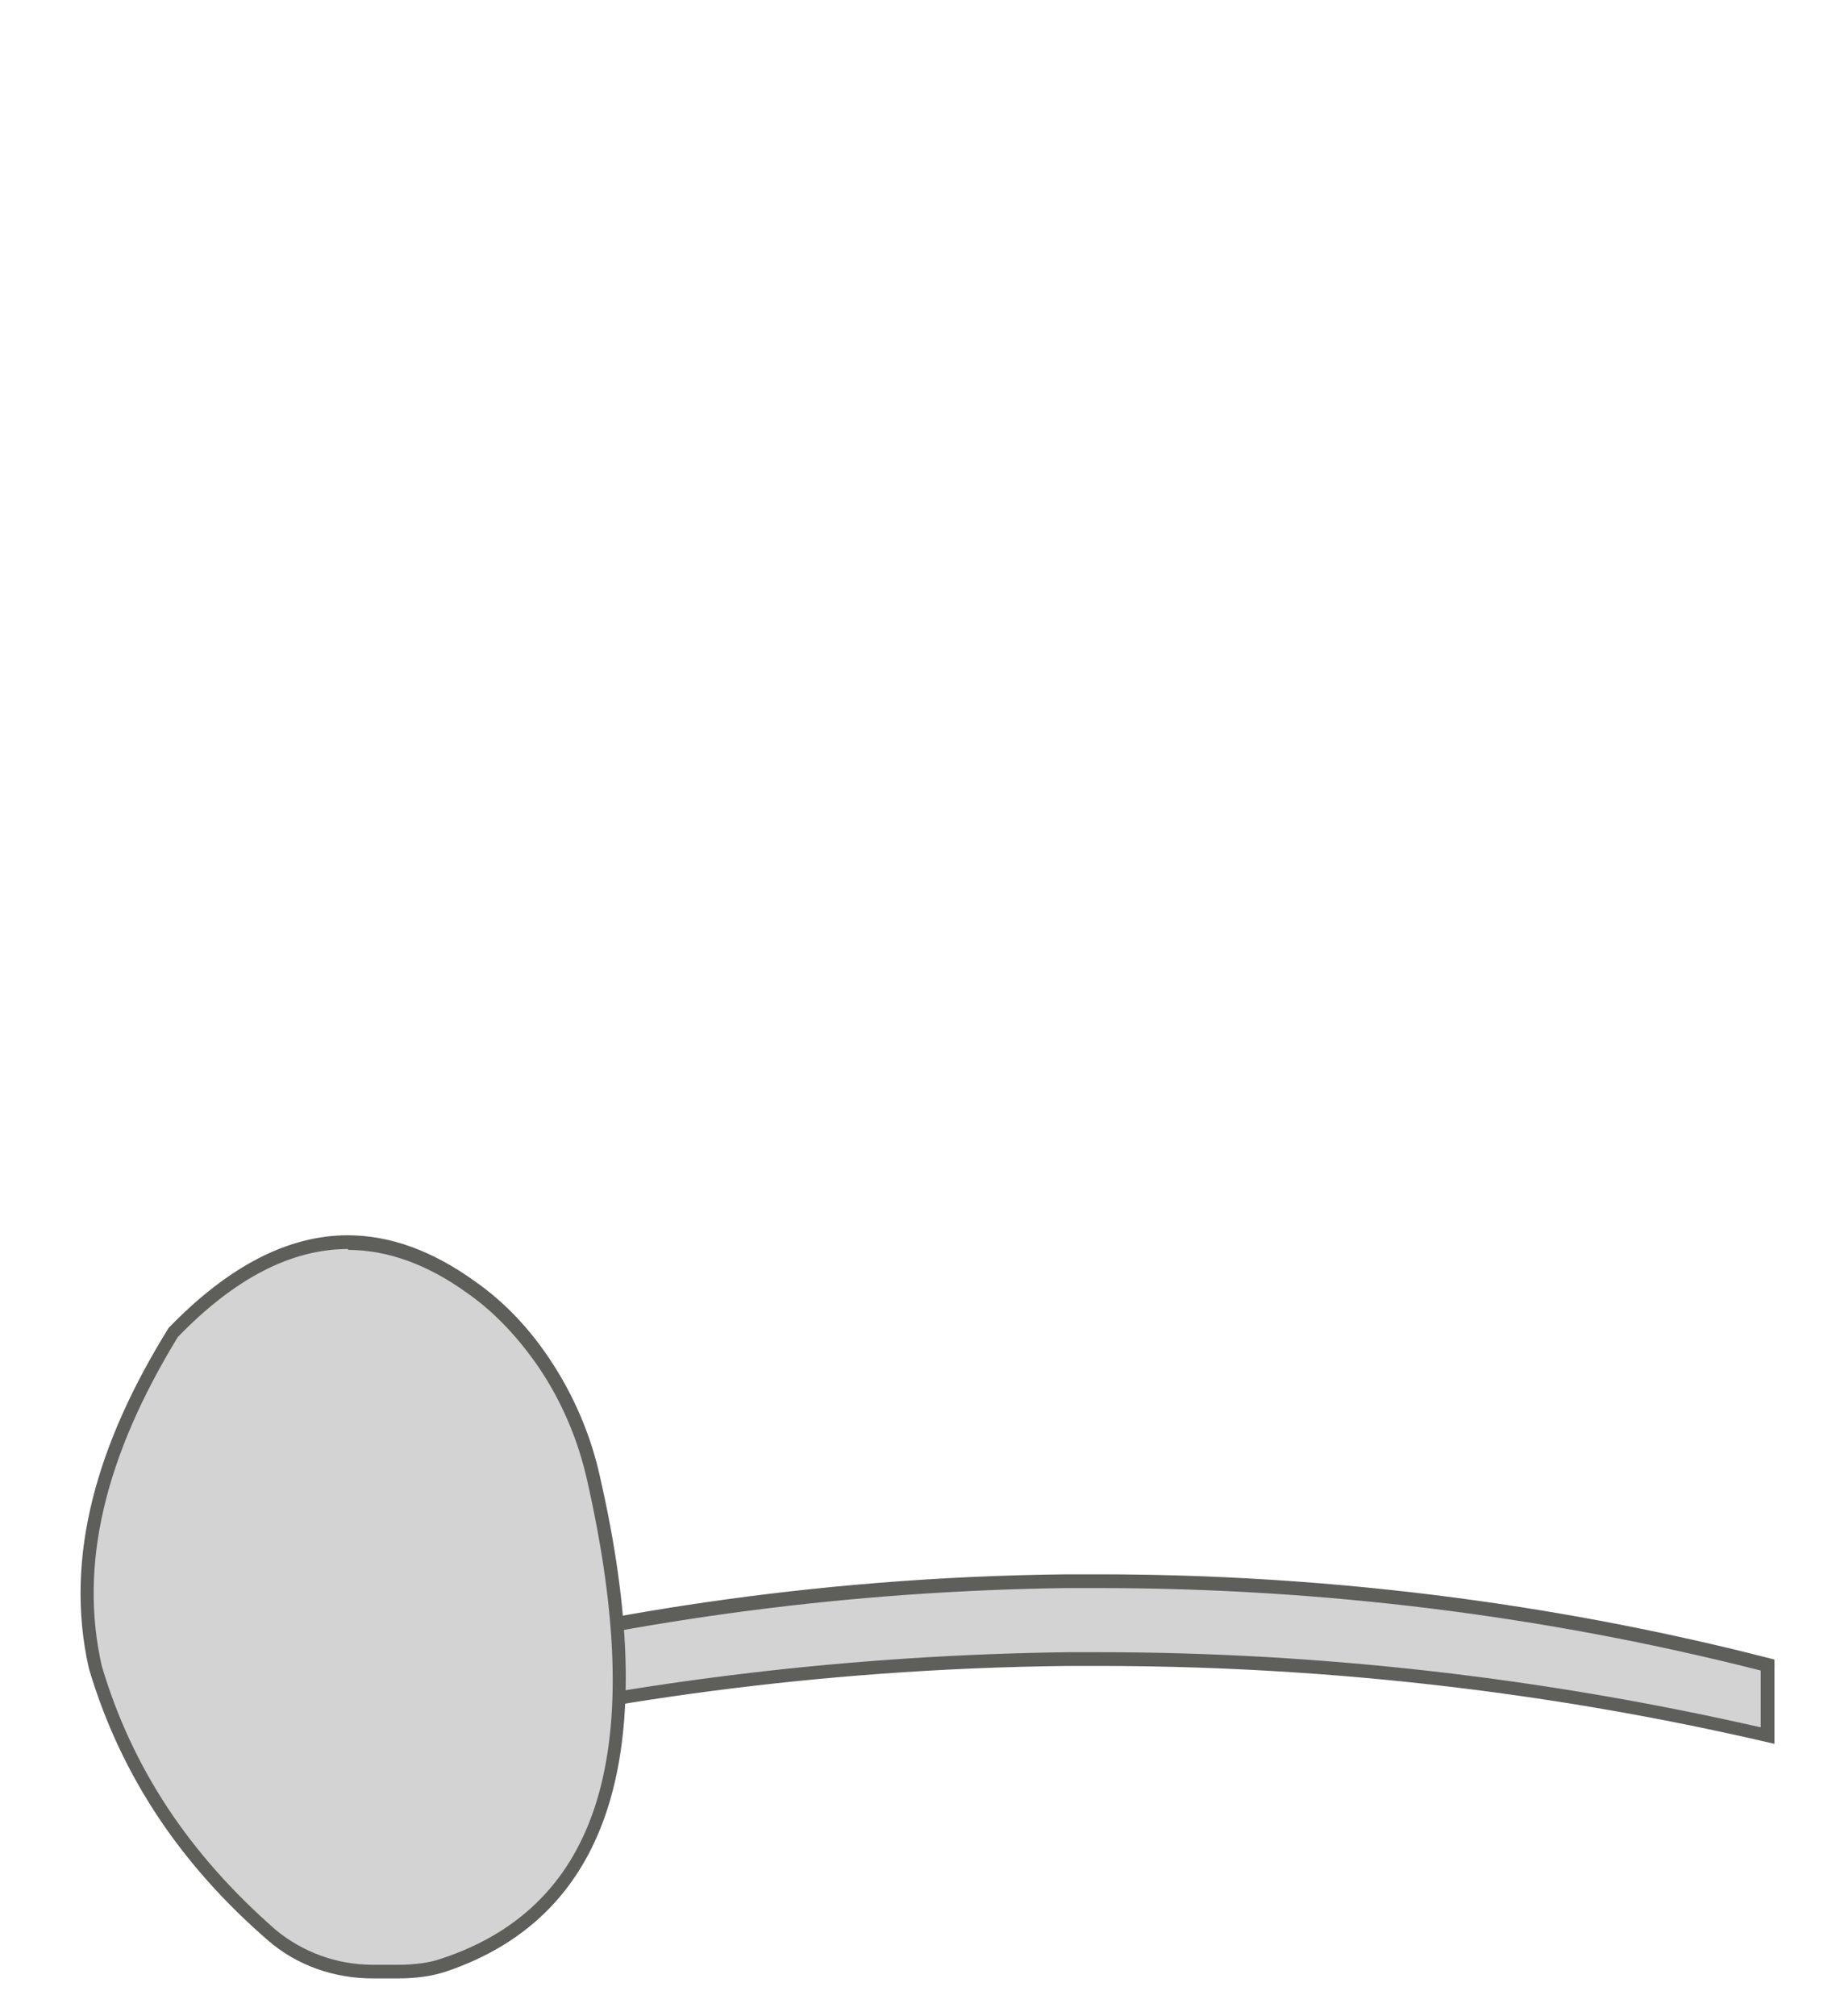 <svg width="20" height="22" viewBox="0 0 20 22" fill="none" xmlns="http://www.w3.org/2000/svg">
<path d="M19.311 18.939C16.921 18.379 14.461 18.099 11.991 18.099H11.671C9.321 18.129 6.971 18.409 4.691 18.929V18.099C6.931 17.579 9.291 17.269 11.671 17.239H12.001C14.491 17.239 16.971 17.549 19.371 18.169L19.321 18.929L19.311 18.939Z" fill="#D3D3D3"/>
<path d="M11.992 17.33C14.432 17.33 16.862 17.63 19.222 18.23V18.85C16.852 18.31 14.422 18.03 11.992 18.03H11.662C9.342 18.06 7.012 18.33 4.752 18.85V18.23C7.002 17.66 9.322 17.36 11.652 17.33H11.982M11.982 17.18C11.872 17.18 11.762 17.18 11.652 17.18C8.782 17.21 6.372 17.65 4.602 18.11V19.03C6.432 18.6 8.832 18.21 11.662 18.18C11.772 18.18 11.882 18.18 11.992 18.18C14.982 18.18 17.492 18.59 19.372 19.03V18.11C17.552 17.64 15.022 17.18 11.992 17.18H11.982Z" fill="#5E5E5A"/>
<path d="M4.079 21.53C3.669 21.53 3.269 21.39 2.979 21.13C2.019 20.29 1.389 19.34 1.049 18.2C0.799 17.09 1.079 15.89 1.909 14.54C2.529 13.9 3.179 13.57 3.809 13.57C4.249 13.57 4.709 13.73 5.159 14.05C5.469 14.27 5.739 14.55 5.959 14.88C6.209 15.26 6.389 15.68 6.499 16.15C7.159 19.07 6.619 20.86 4.879 21.45C4.729 21.5 4.559 21.53 4.359 21.53H4.089H4.079Z" fill="#D3D3D3"/>
<path d="M3.801 13.64C4.231 13.64 4.671 13.8 5.101 14.111C5.401 14.32 5.661 14.601 5.881 14.921C6.131 15.29 6.311 15.71 6.411 16.16C7.071 19.081 6.561 20.791 4.831 21.37C4.691 21.421 4.521 21.441 4.341 21.441H4.071C3.671 21.441 3.301 21.3 3.011 21.061C2.061 20.23 1.441 19.291 1.111 18.18C0.861 17.081 1.141 15.9 1.941 14.591C2.561 13.95 3.181 13.63 3.801 13.63M3.801 13.48C3.151 13.48 2.501 13.81 1.841 14.491C1.071 15.73 0.691 16.98 0.971 18.21C1.331 19.421 2.011 20.381 2.921 21.171C3.241 21.451 3.651 21.59 4.071 21.59H4.341C4.521 21.59 4.711 21.57 4.881 21.511C6.701 20.89 7.221 19.05 6.551 16.12C6.451 15.661 6.261 15.22 6.001 14.831C5.781 14.501 5.511 14.21 5.181 13.98C4.721 13.65 4.261 13.48 3.791 13.48H3.801Z" fill="#5E5E5A"/>
</svg>
